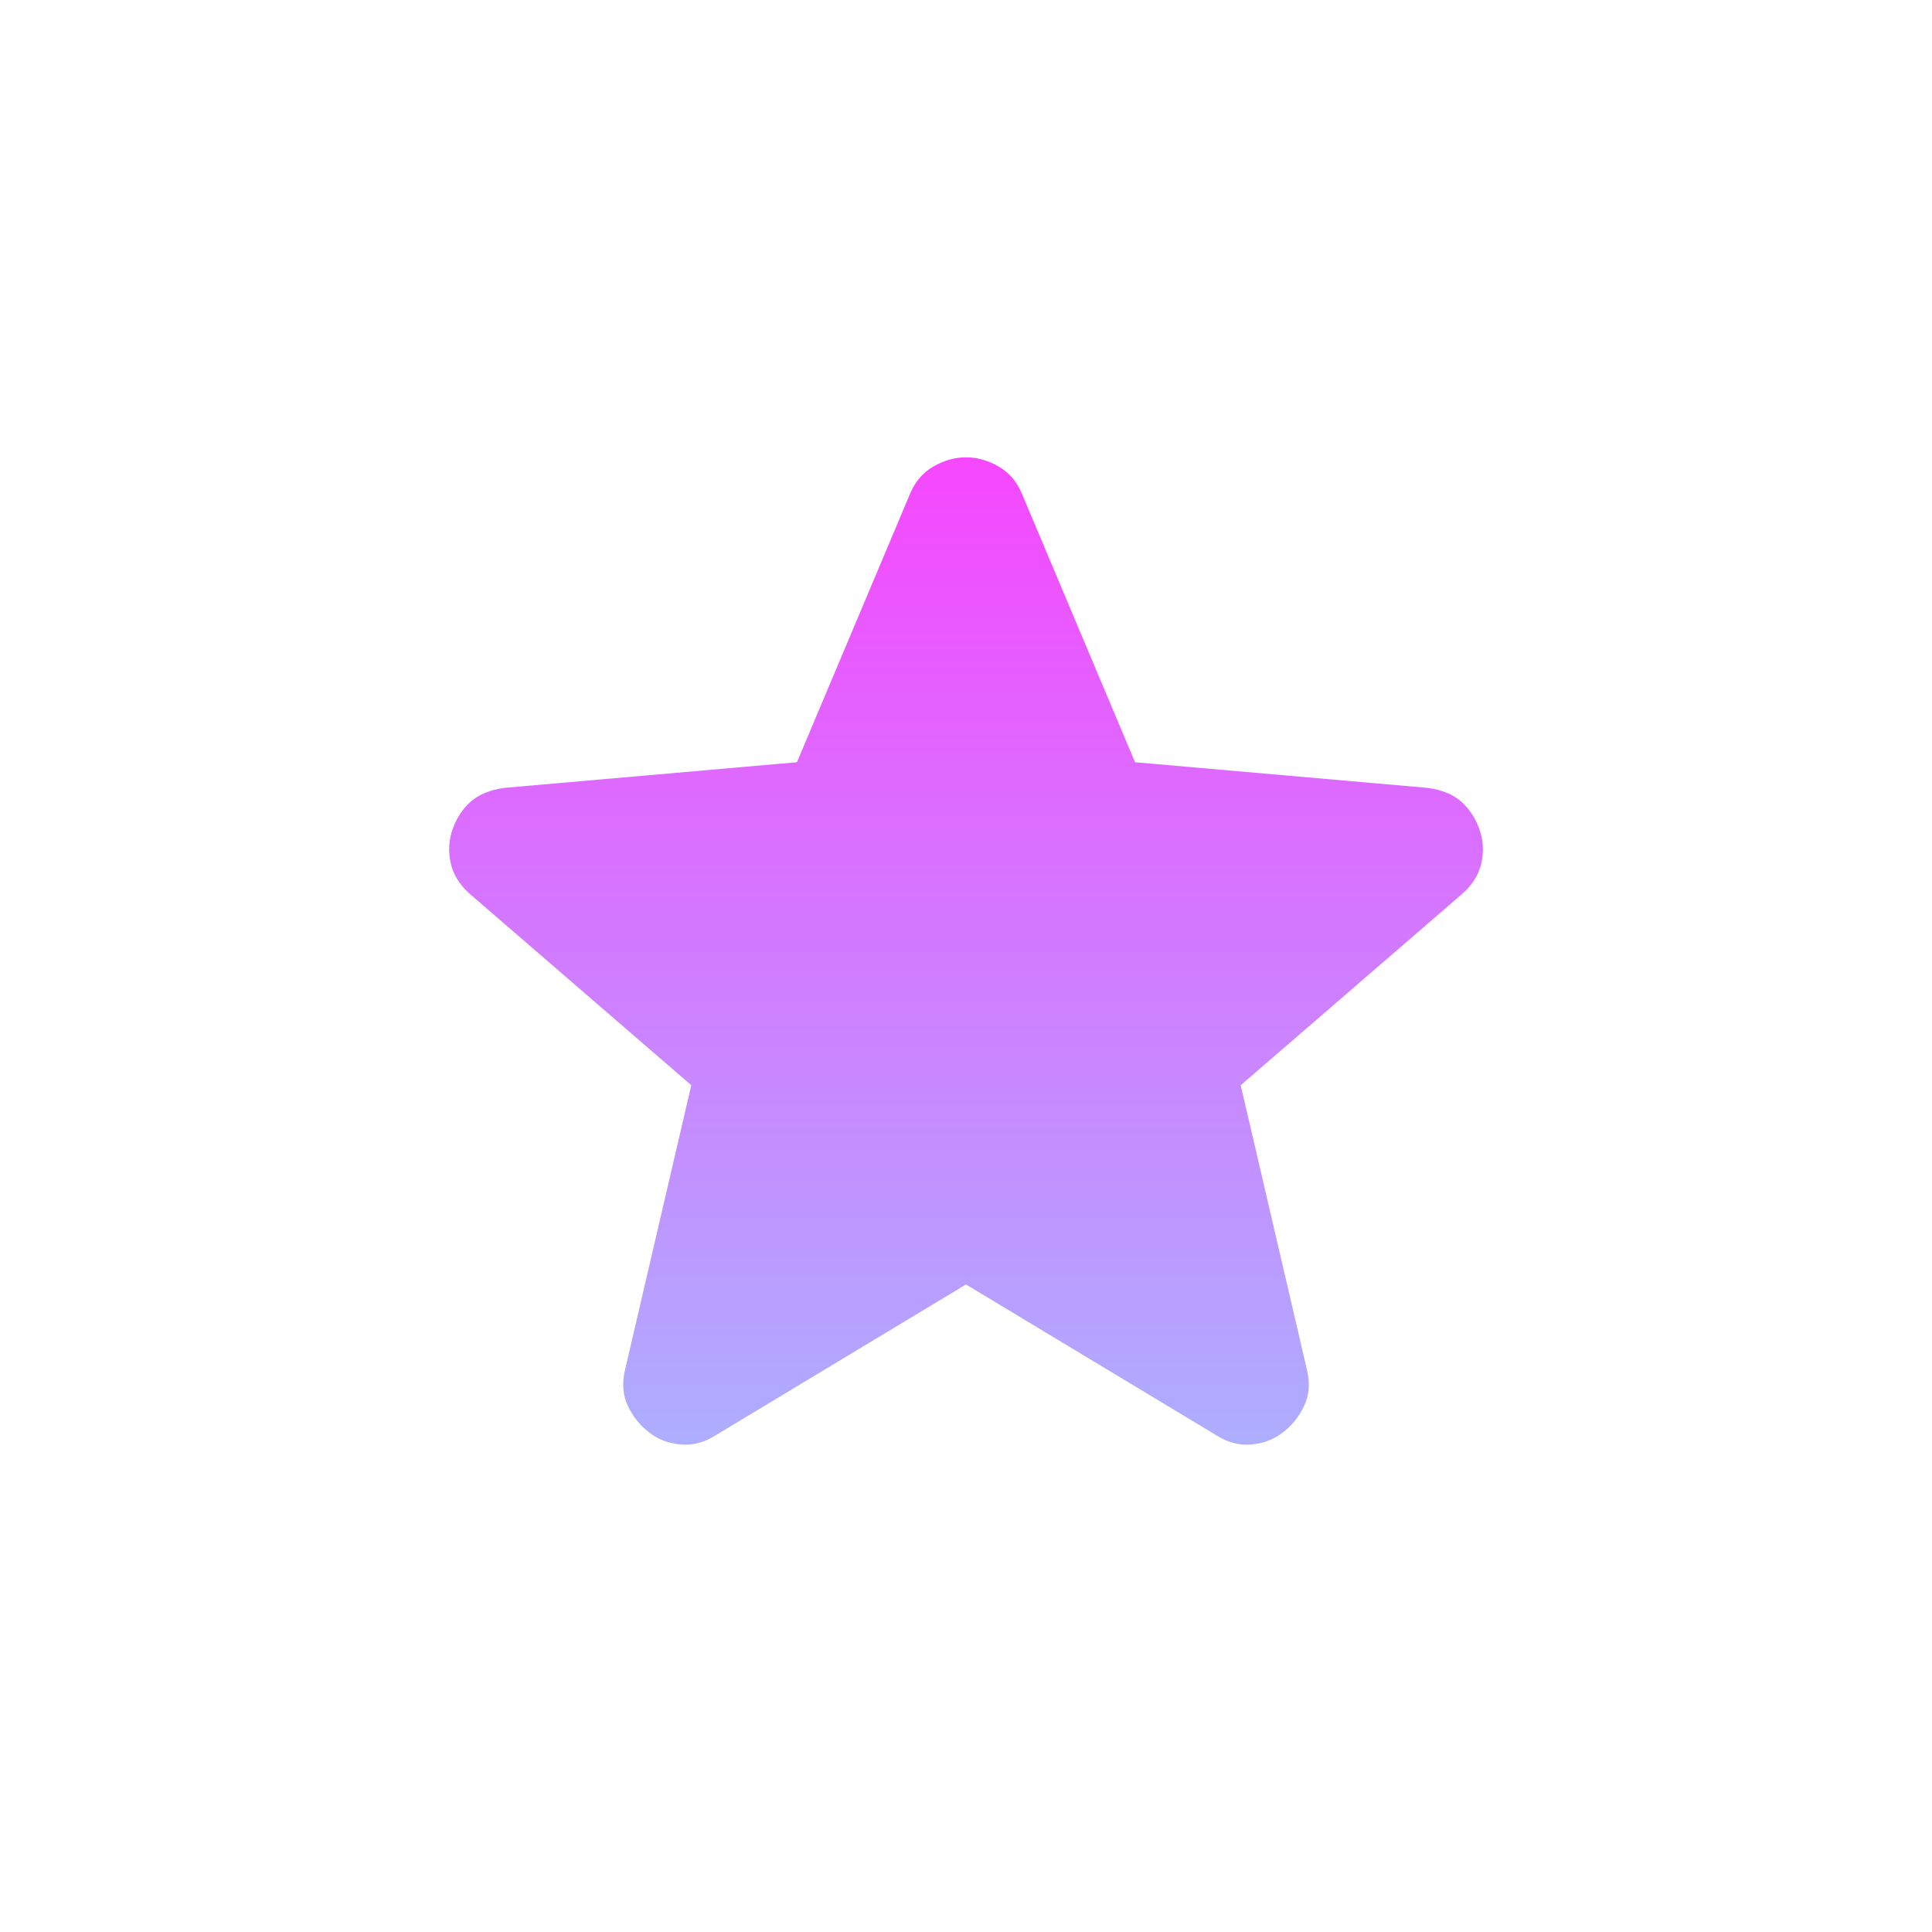 <svg width="32" height="32" viewBox="0 0 32 32" fill="none" xmlns="http://www.w3.org/2000/svg">
<path d="M16 21.275L11.85 23.775C11.667 23.892 11.475 23.942 11.275 23.925C11.075 23.908 10.9 23.842 10.75 23.725C10.6 23.608 10.483 23.463 10.4 23.288C10.317 23.113 10.3 22.917 10.35 22.7L11.45 17.975L7.775 14.8C7.608 14.65 7.504 14.479 7.463 14.287C7.422 14.095 7.434 13.908 7.5 13.725C7.566 13.542 7.666 13.392 7.8 13.275C7.934 13.158 8.117 13.083 8.35 13.05L13.2 12.625L15.075 8.175C15.158 7.975 15.288 7.825 15.463 7.725C15.638 7.625 15.817 7.575 16 7.575C16.183 7.575 16.362 7.625 16.537 7.725C16.712 7.825 16.842 7.975 16.925 8.175L18.8 12.625L23.65 13.05C23.883 13.083 24.067 13.158 24.2 13.275C24.333 13.392 24.433 13.542 24.5 13.725C24.567 13.908 24.579 14.096 24.538 14.288C24.497 14.48 24.392 14.651 24.225 14.8L20.55 17.975L21.65 22.7C21.7 22.917 21.683 23.113 21.6 23.288C21.517 23.463 21.4 23.609 21.25 23.725C21.1 23.841 20.925 23.908 20.725 23.925C20.525 23.942 20.333 23.892 20.15 23.775L16 21.275Z" fill="url(#paint0_linear_1678_4531)"/>
<defs>
<linearGradient id="paint0_linear_1678_4531" x1="16" y1="7.575" x2="16" y2="23.928" gradientUnits="userSpaceOnUse">
<stop stop-color="#F647FF"/>
<stop offset="1" stop-color="#ADAEFF"/>
</linearGradient>
</defs>
</svg>
